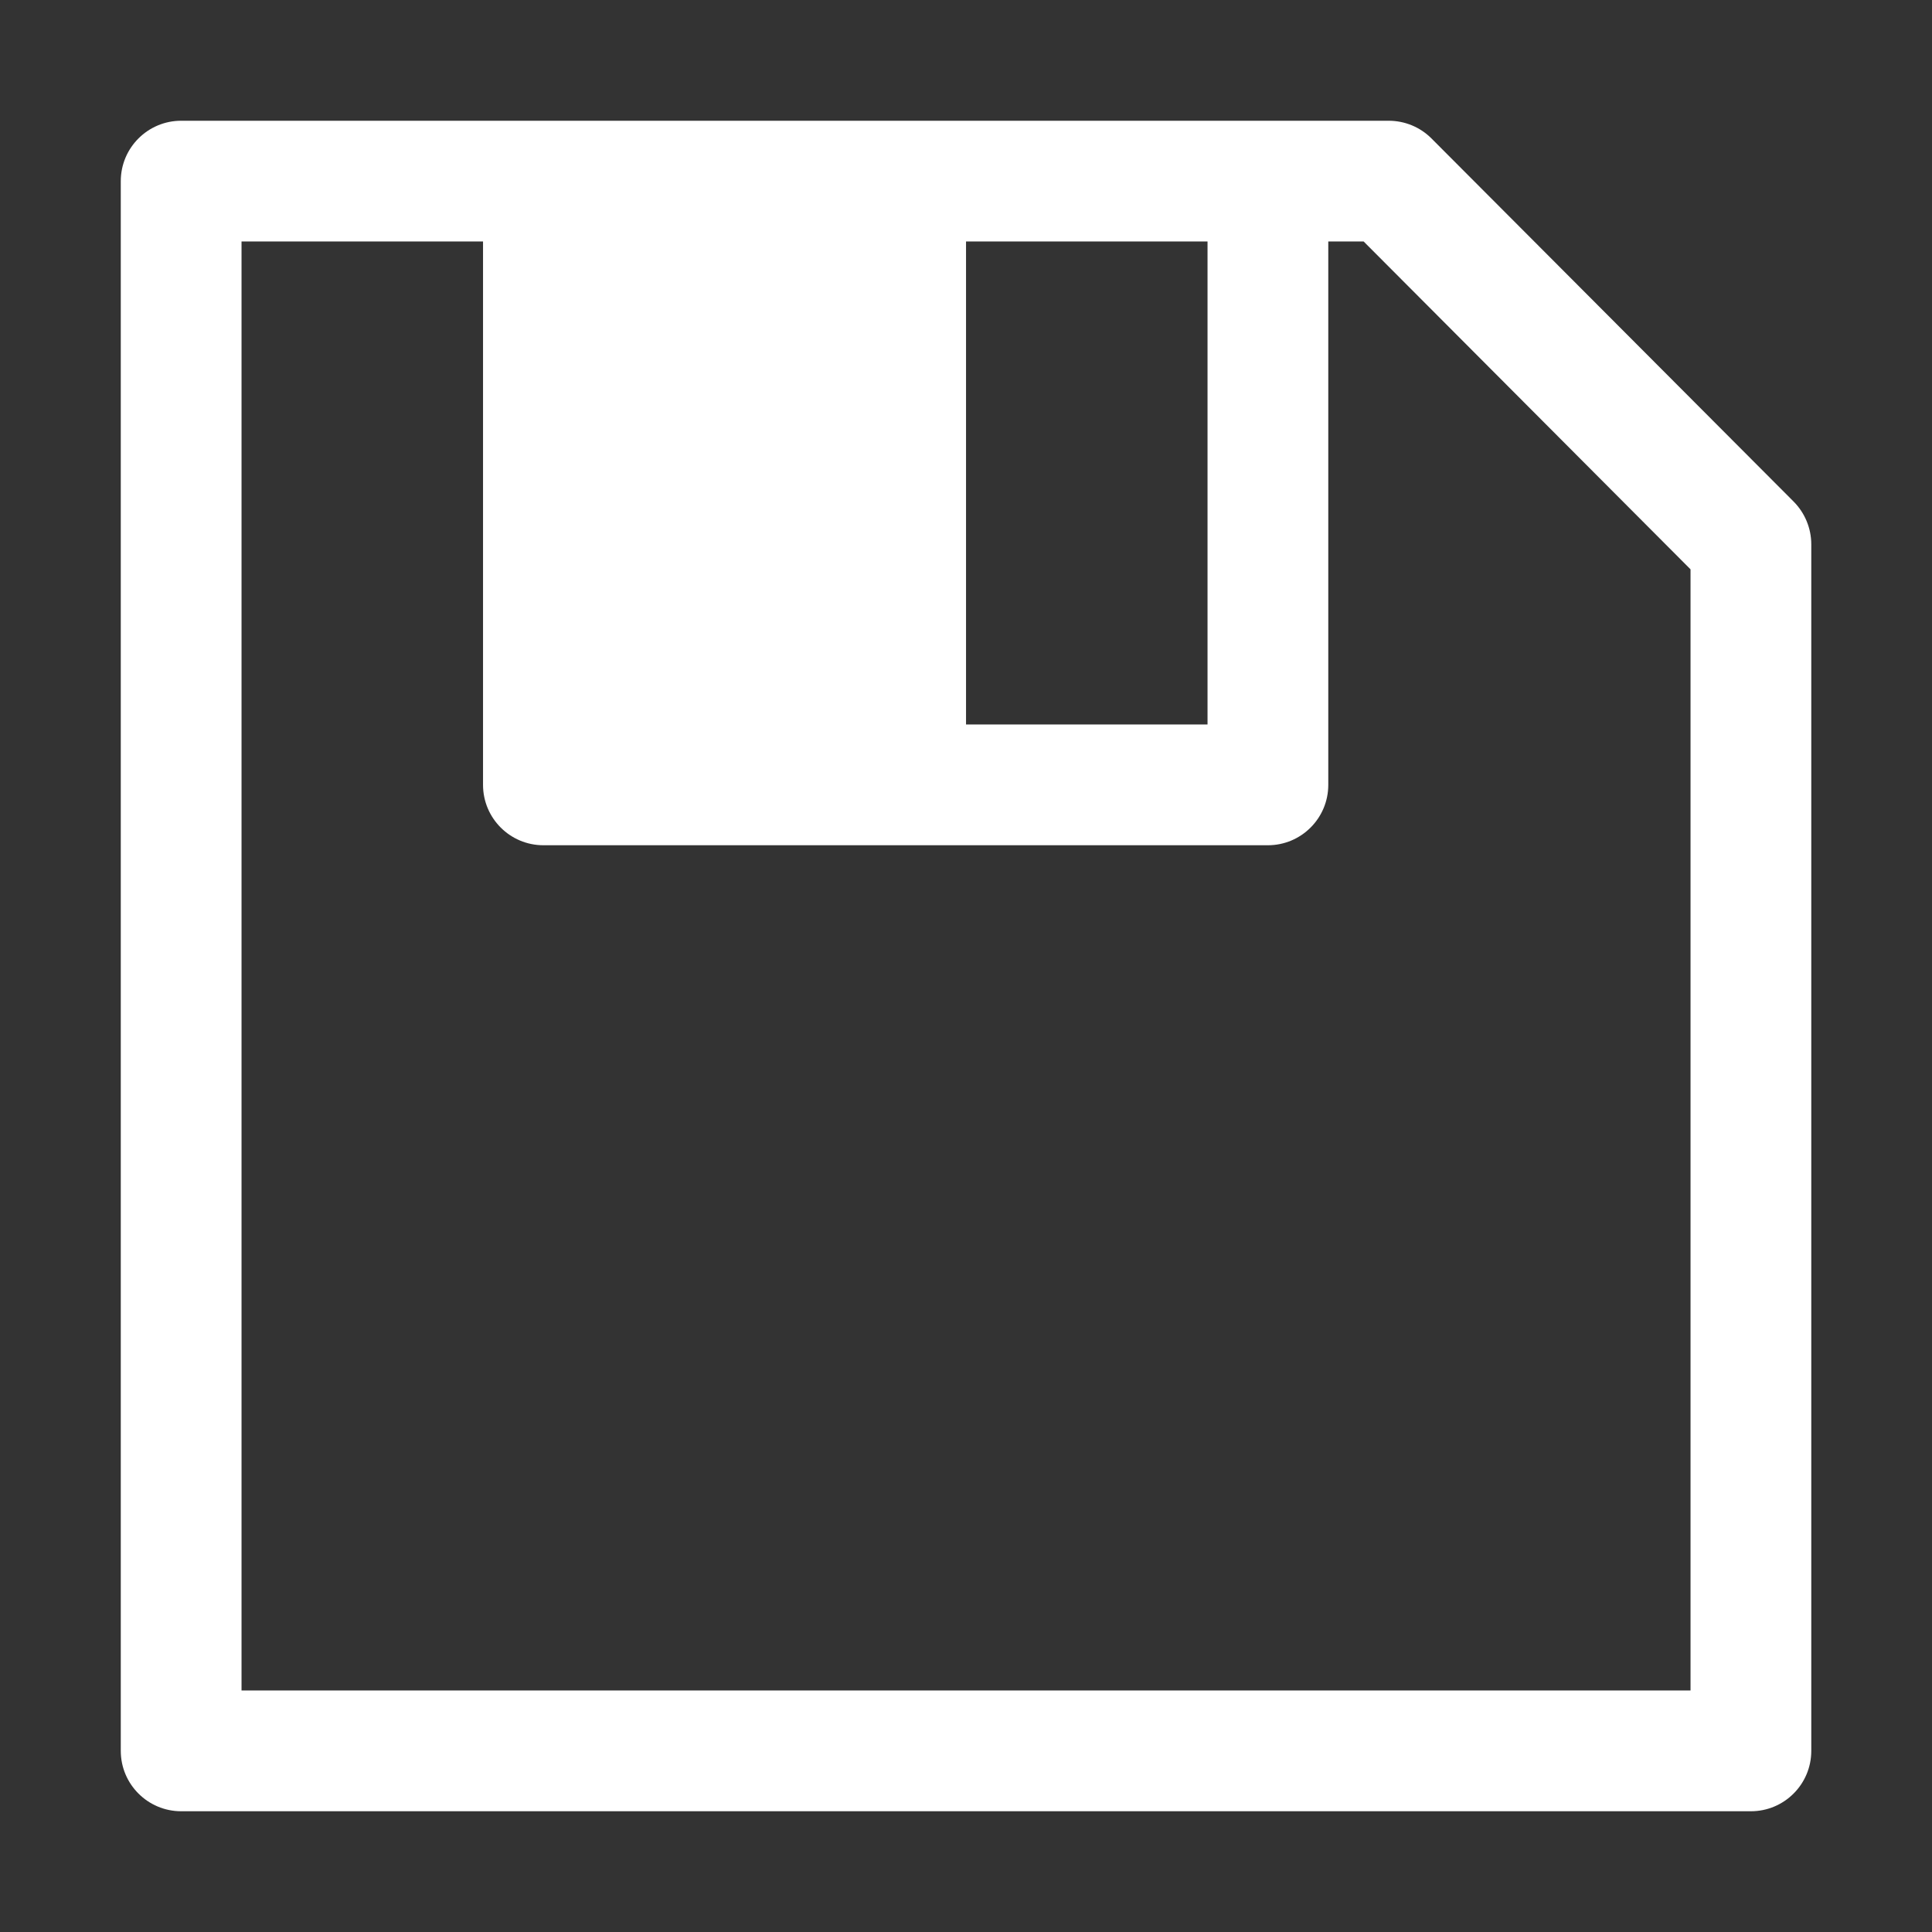 <svg height="1600" viewBox="0 0 1600 1600" width="1600" xmlns="http://www.w3.org/2000/svg" xmlns:inkscape="http://www.inkscape.org/namespaces/inkscape" xmlns:sodipodi="http://sodipodi.sourceforge.net/DTD/sodipodi-0.dtd"><rect x="0" y="0" width="1600" height="1600" fill="#333333" stroke="none"/><sodipodi:namedview pagecolor="#303030" showgrid="true"><inkscape:grid id="grid5" units="px" spacingx="100" spacingy="100" color="#4772b3" opacity="0.2" visible="true" /></sodipodi:namedview><g fill="#fff"><path d="m30.266 431.929c-.276 0-.5.224-.5.5v13c0.0.276.224.5.5.5h13c.276-0.0.5-.224.5-.5v-9.992c-0-.133-.053-.26-.146-.354l-3-3.008c-.094-.094-.221-.146-.354-.146zm.5 1h2v4.5c0.0.276.224.5.5.5h6c.276-0.0.5-.224.5-.5v-4.5h.293l2.707 2.715v9.285h-12zm6 0h2v4h-2z" fill-rule="evenodd" transform="matrix(100 0 0 100 -2876.575 -43092.903)"/></g></svg>